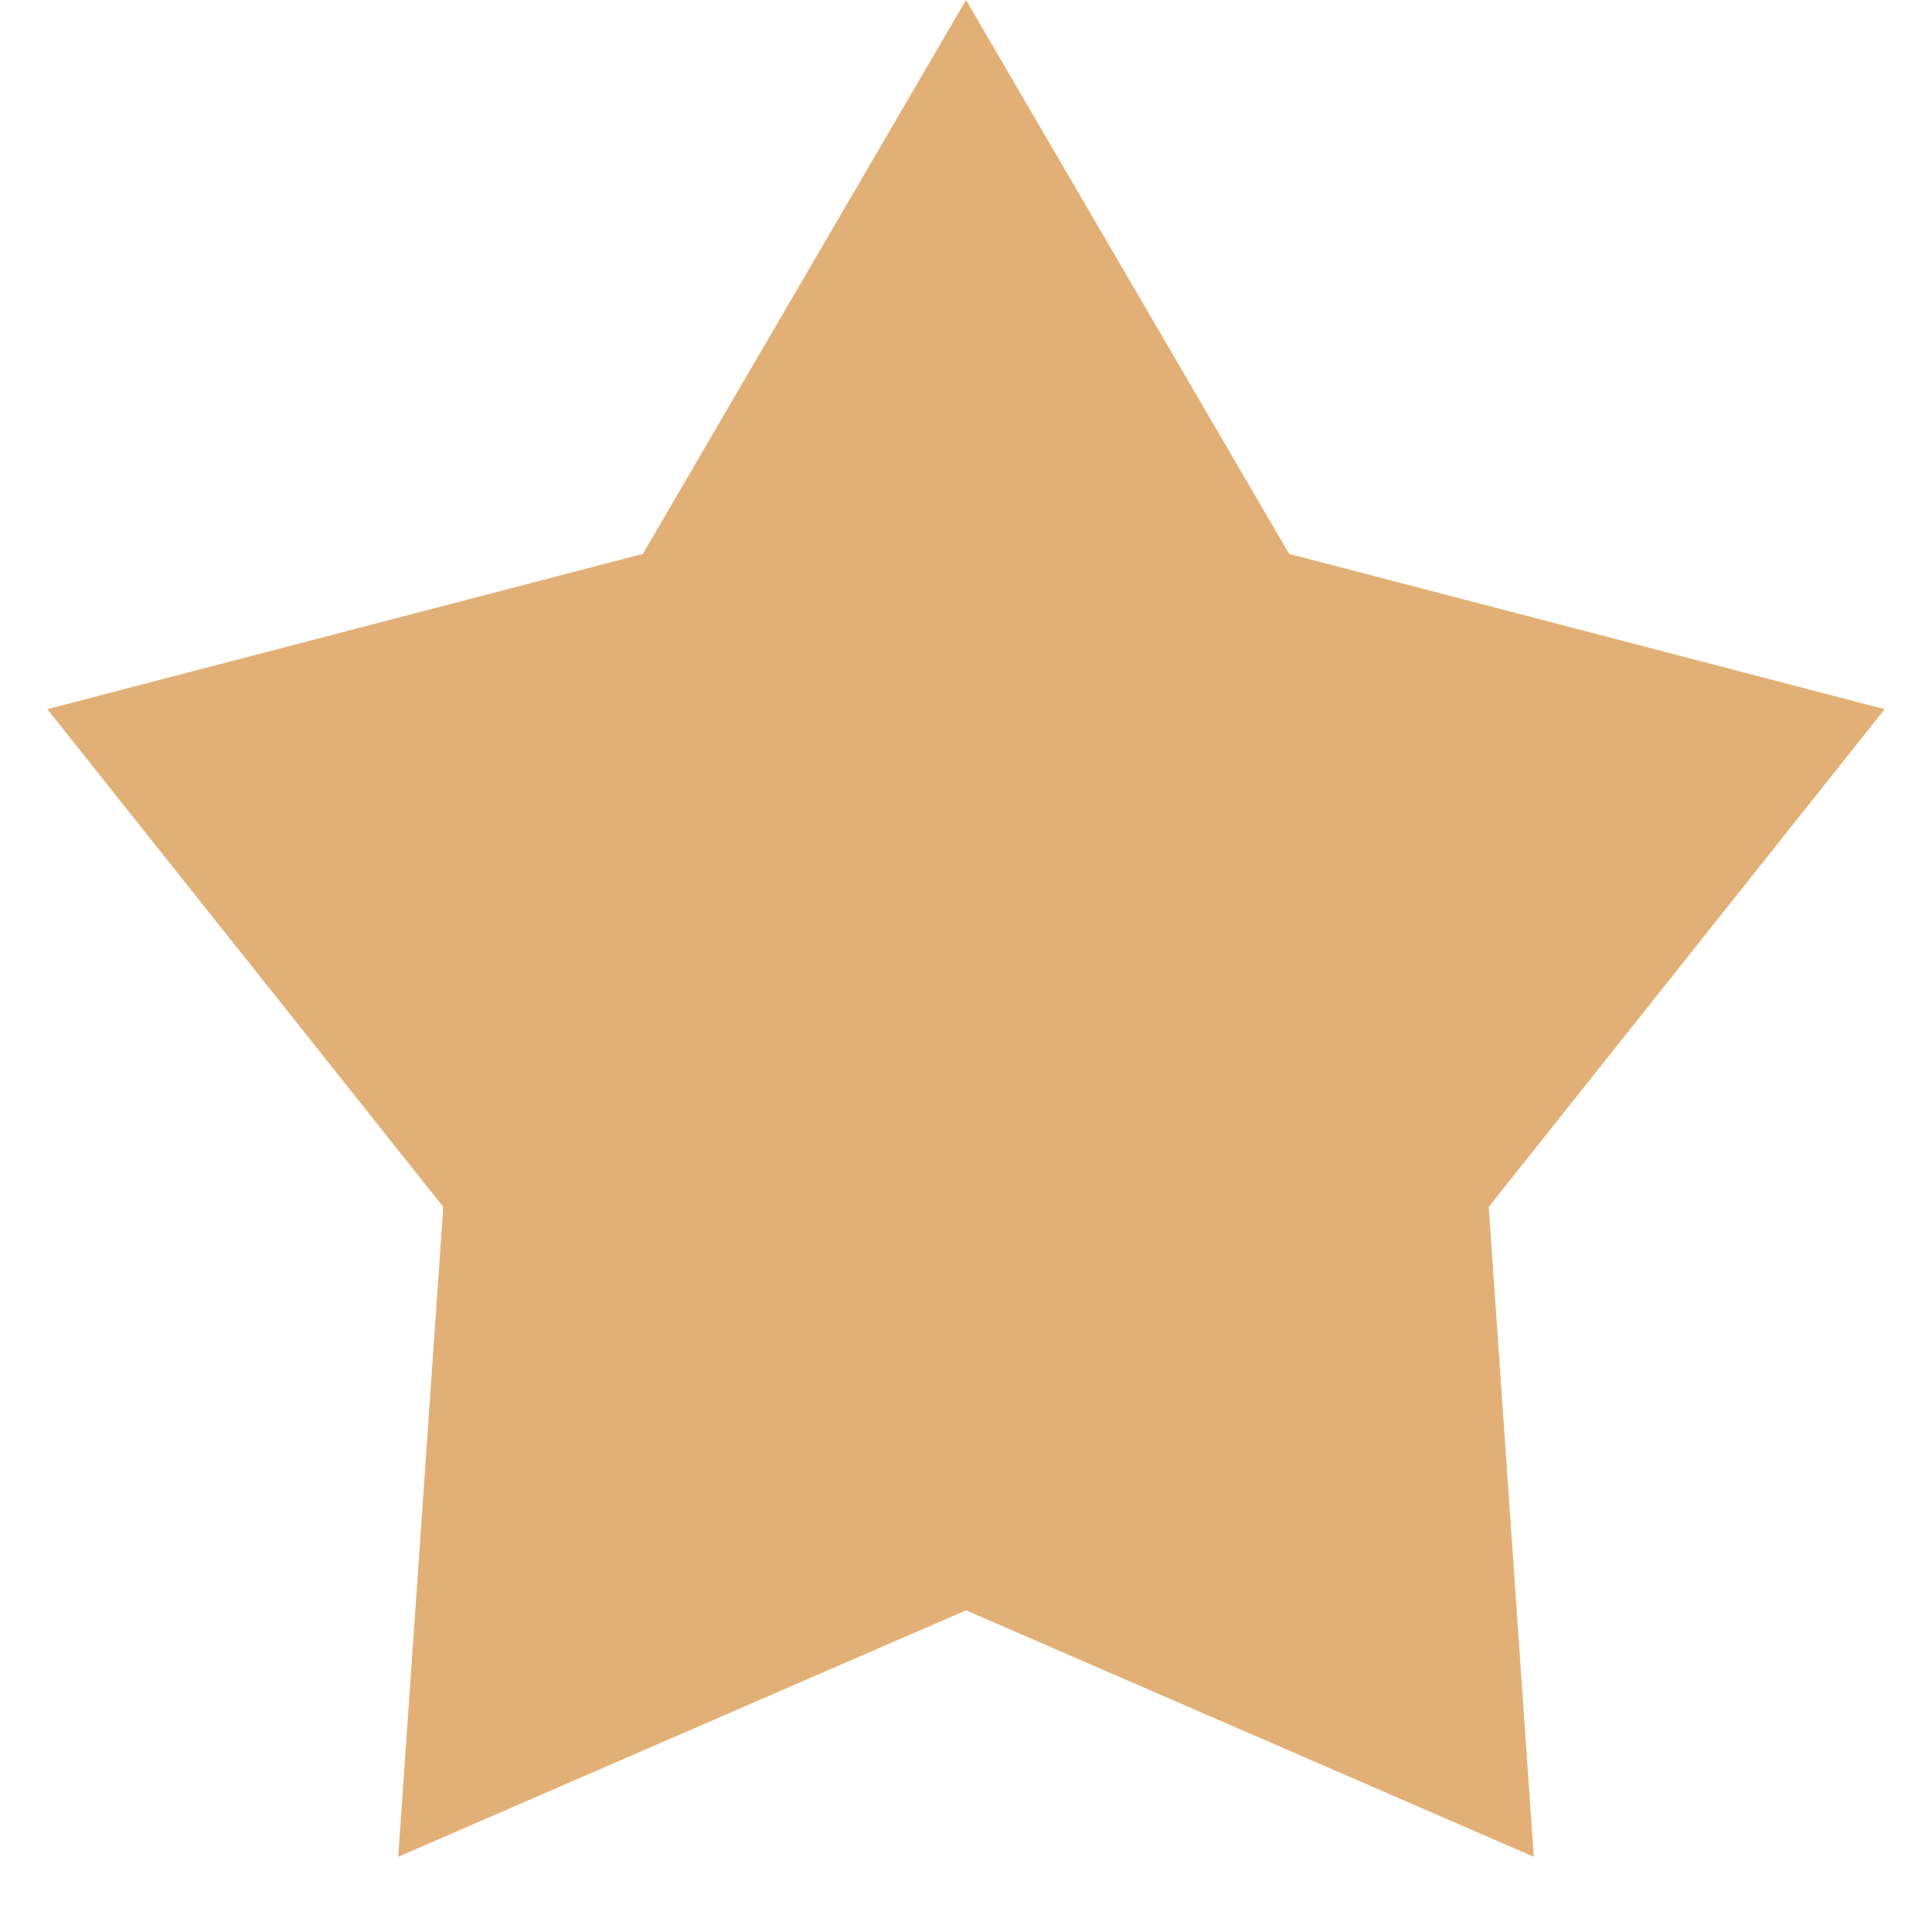 <svg width="16" height="16" viewBox="0 0 16 16" fill="none" xmlns="http://www.w3.org/2000/svg">
<path d="M8 0L10.676 4.587L15.608 5.873L12.329 9.995L12.702 15.377L8 13.336L3.298 15.377L3.671 9.995L0.392 5.873L5.324 4.587L8 0Z" fill="#E2B076"/>
</svg>
